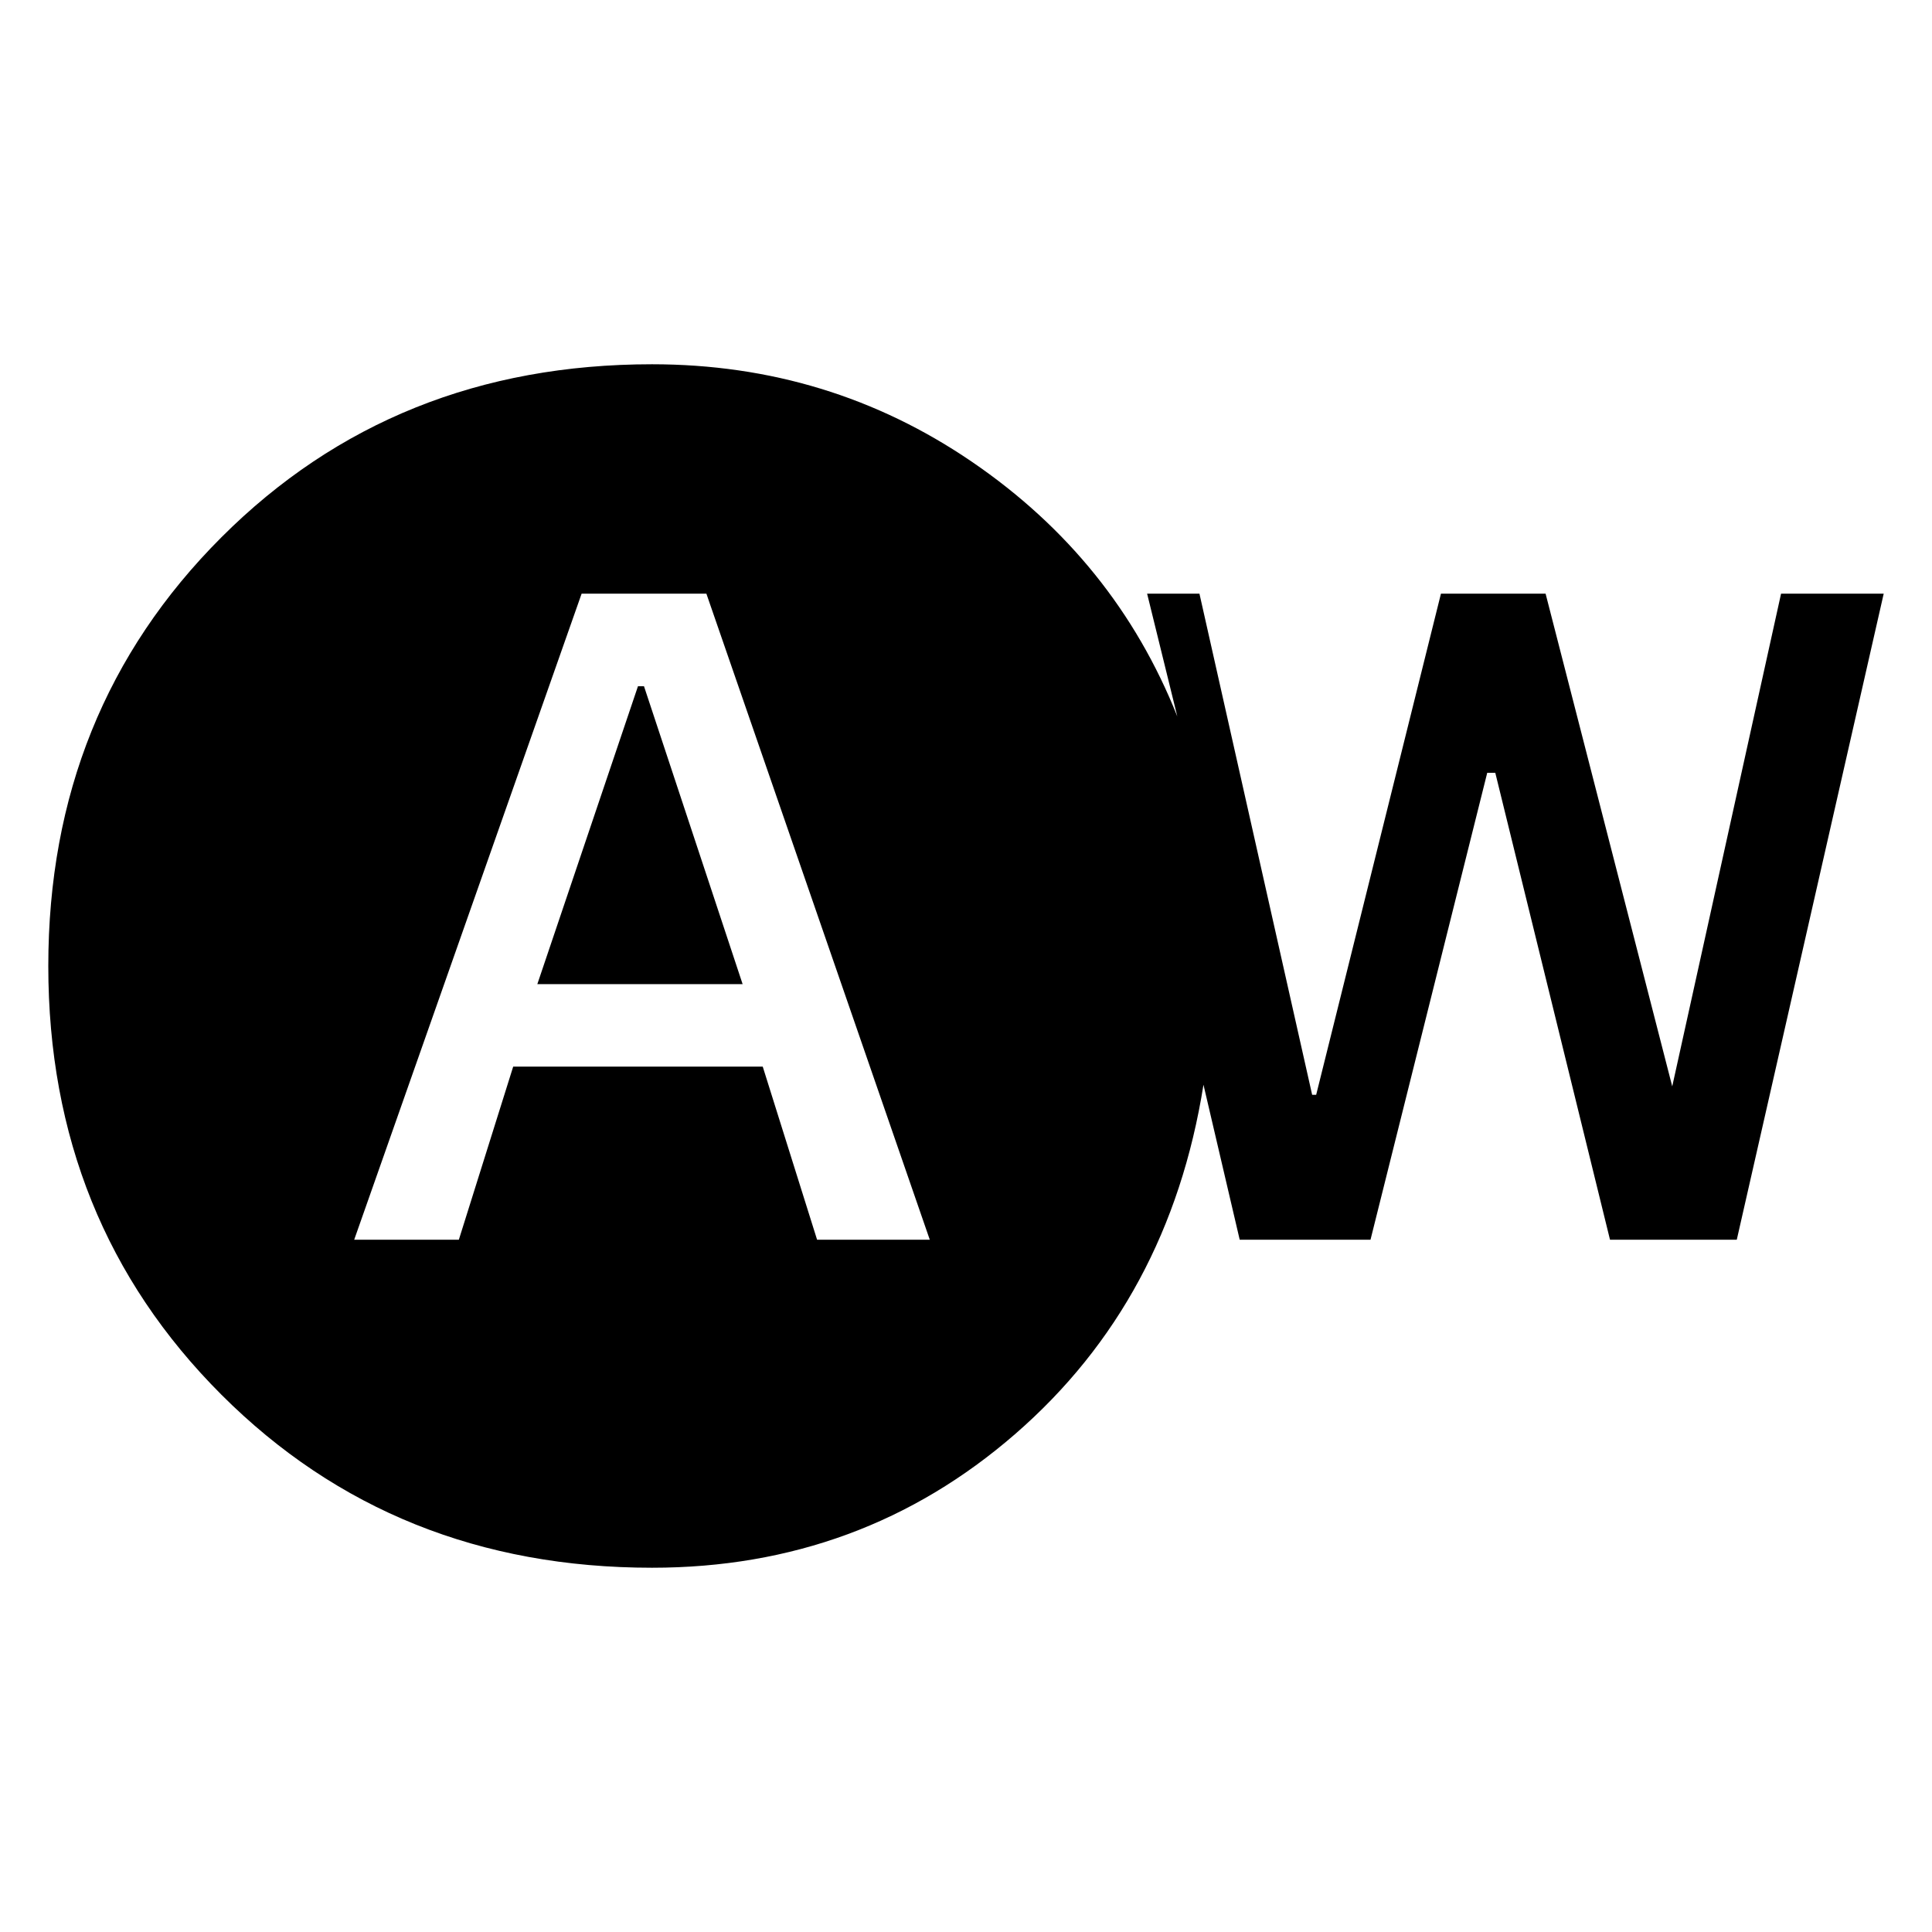 <svg xmlns="http://www.w3.org/2000/svg" height="48" width="48"><path d="M8.8 30.8h2.6l1.35-4.3h6.2l1.35 4.3h2.8l-5.55-16.05h-3.1Zm4.55-6.35 2.5-7.4H16l2.45 7.4Zm2.85 14.5q-6.4 0-10.7-4.3Q1.2 30.35 1.2 24q0-6.35 4.3-10.65 4.3-4.3 10.7-4.3 4.4 0 7.95 2.425t5.1 6.325l-.75-3.05h1.3l2.8 12.45h.1l3.1-12.45h2.6l3.2 12.45h-.1l2.75-12.45h2.55L43.15 30.8H40l-2.85-11.6h-.2l-2.9 11.6H30.8l-.9-3.85q-.85 5.35-4.675 8.675Q21.4 38.95 16.2 38.95Z"/></svg>